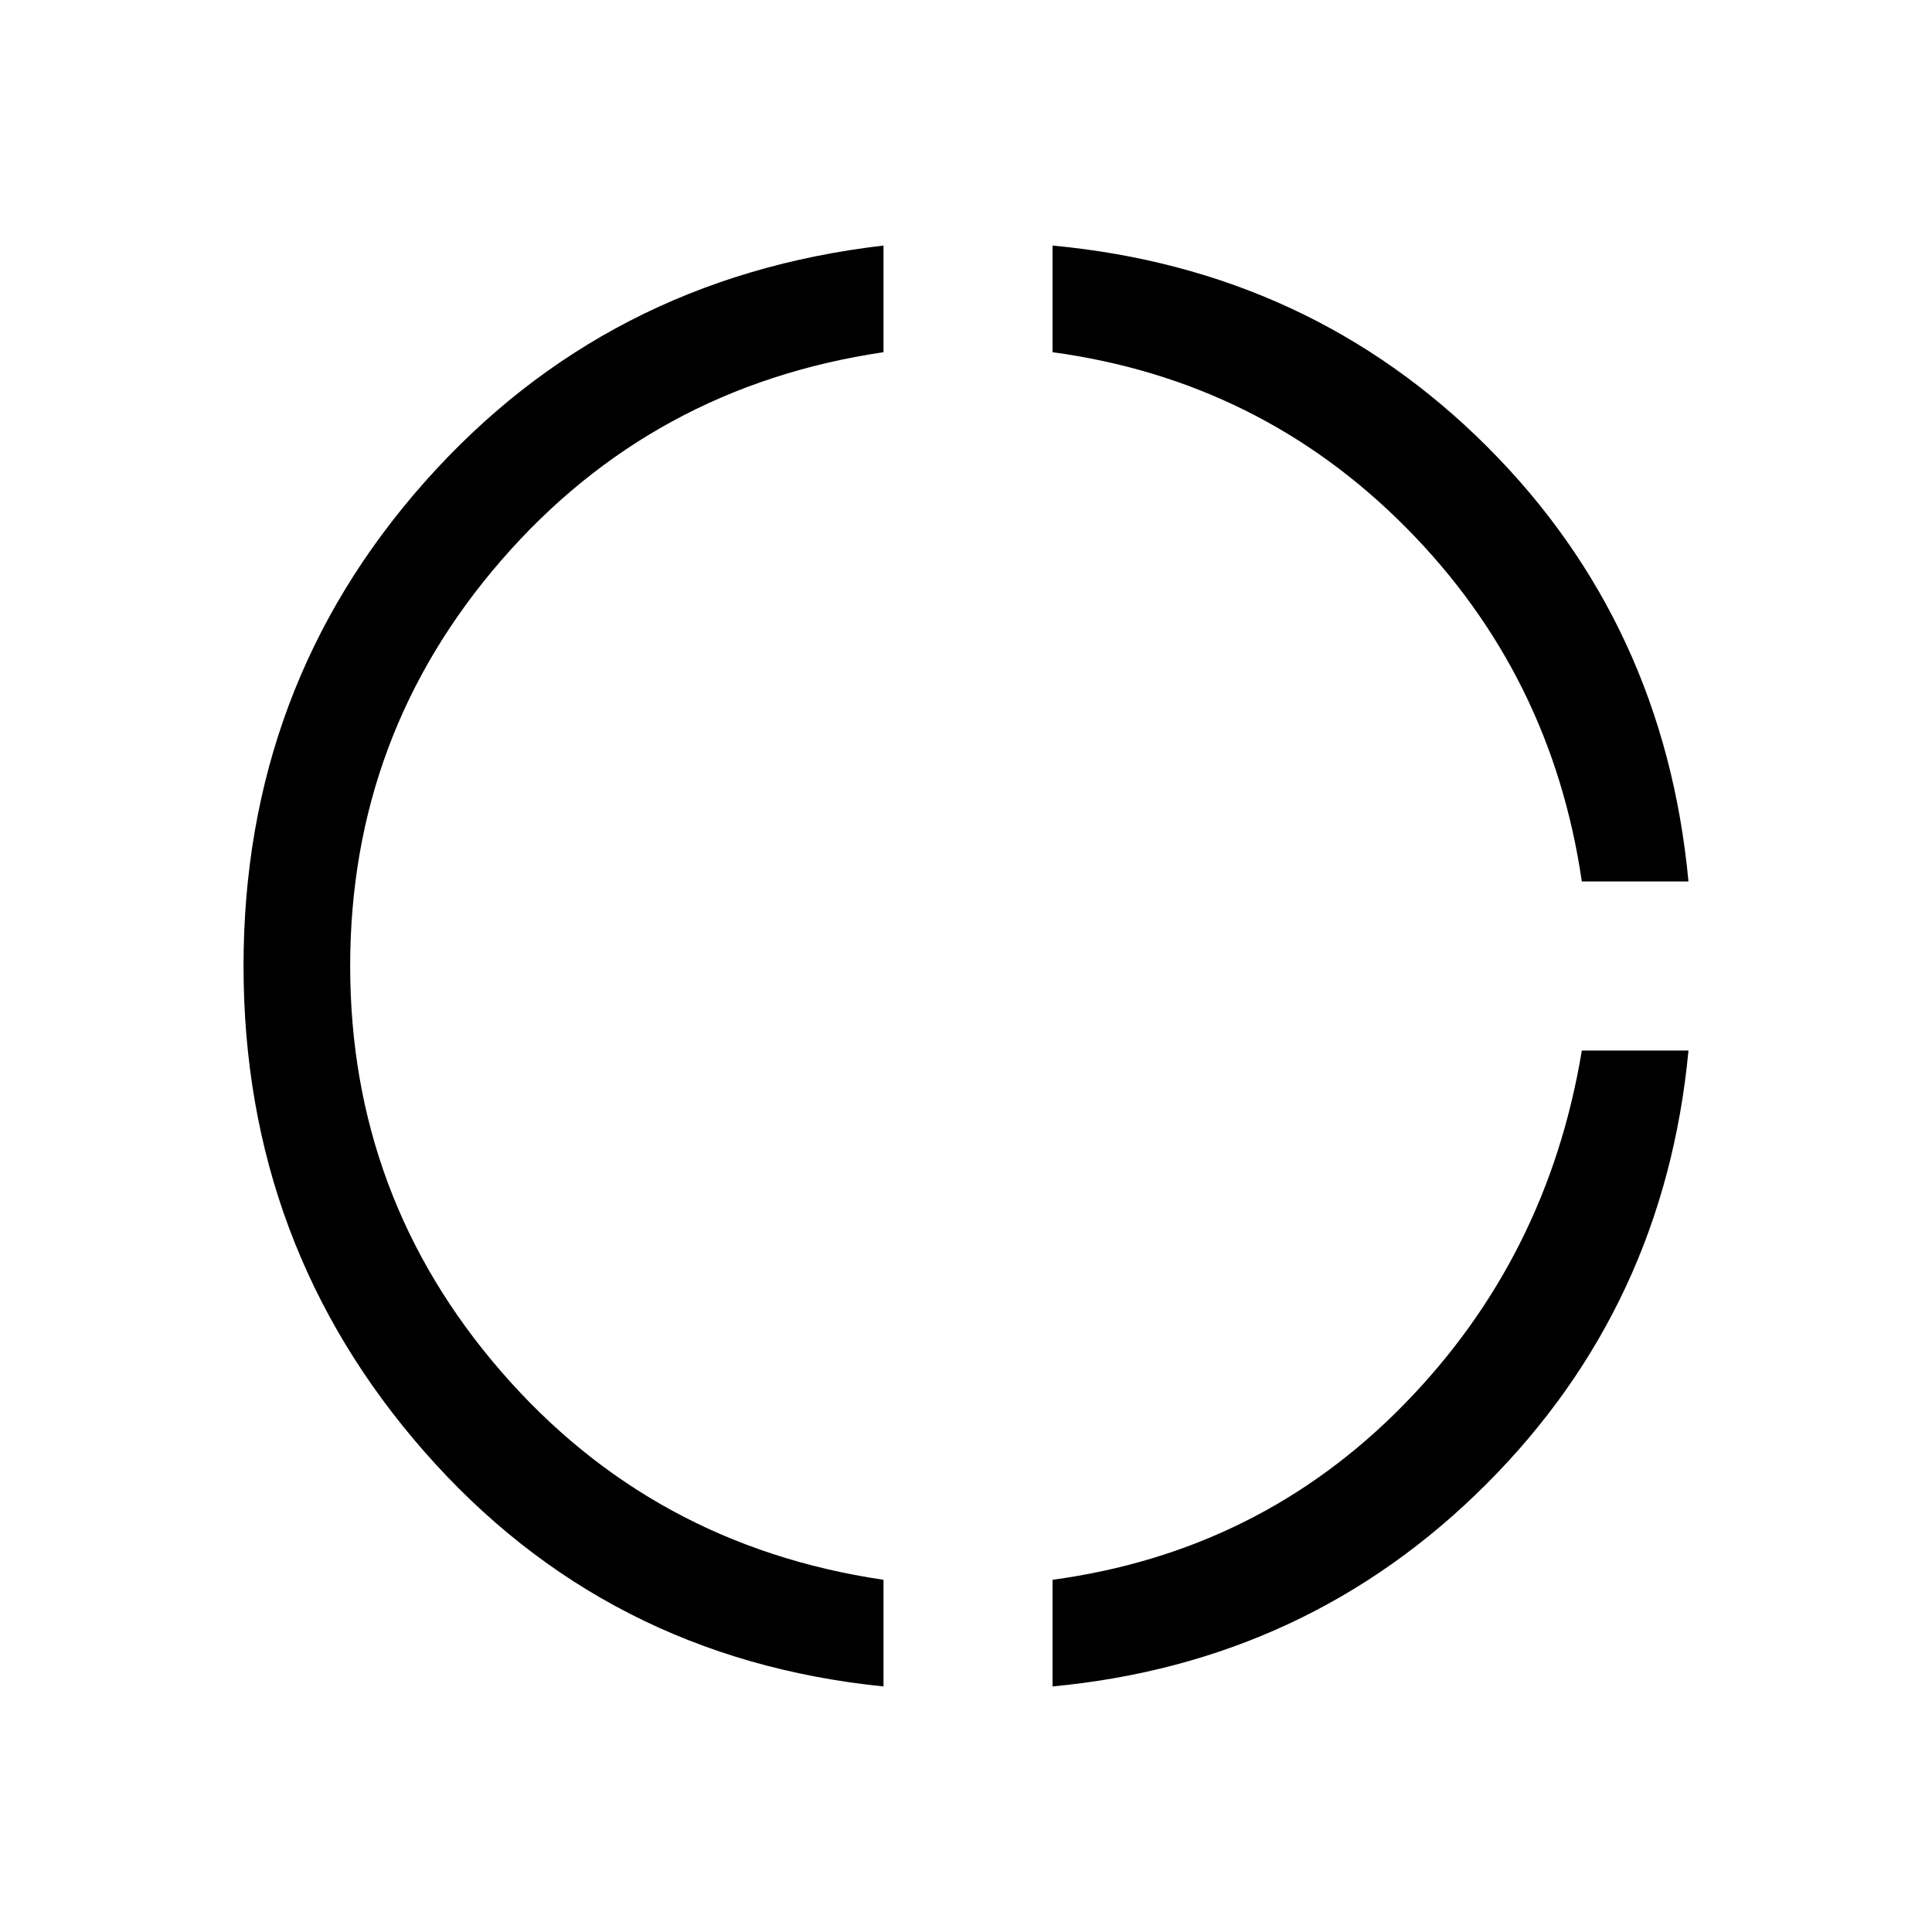 <svg xmlns="http://www.w3.org/2000/svg" height="20" width="20"><path d="M16.375 9.125q-.313-2.146-1.823-3.667-1.51-1.52-3.656-1.812V2.542q2.666.25 4.5 2.083 1.833 1.833 2.083 4.5Zm-5.479 8.333v-1.104q2.146-.292 3.635-1.812 1.49-1.521 1.844-3.667h1.104q-.25 2.646-2.094 4.49-1.843 1.843-4.489 2.093Zm-1.75 0q-2.875-.291-4.75-2.427Q2.521 12.896 2.521 10t1.875-5.01q1.875-2.115 4.75-2.448v1.104Q6.75 4 5.188 5.802 3.625 7.604 3.625 10q0 2.396 1.563 4.198Q6.75 16 9.146 16.354Z"/></svg>